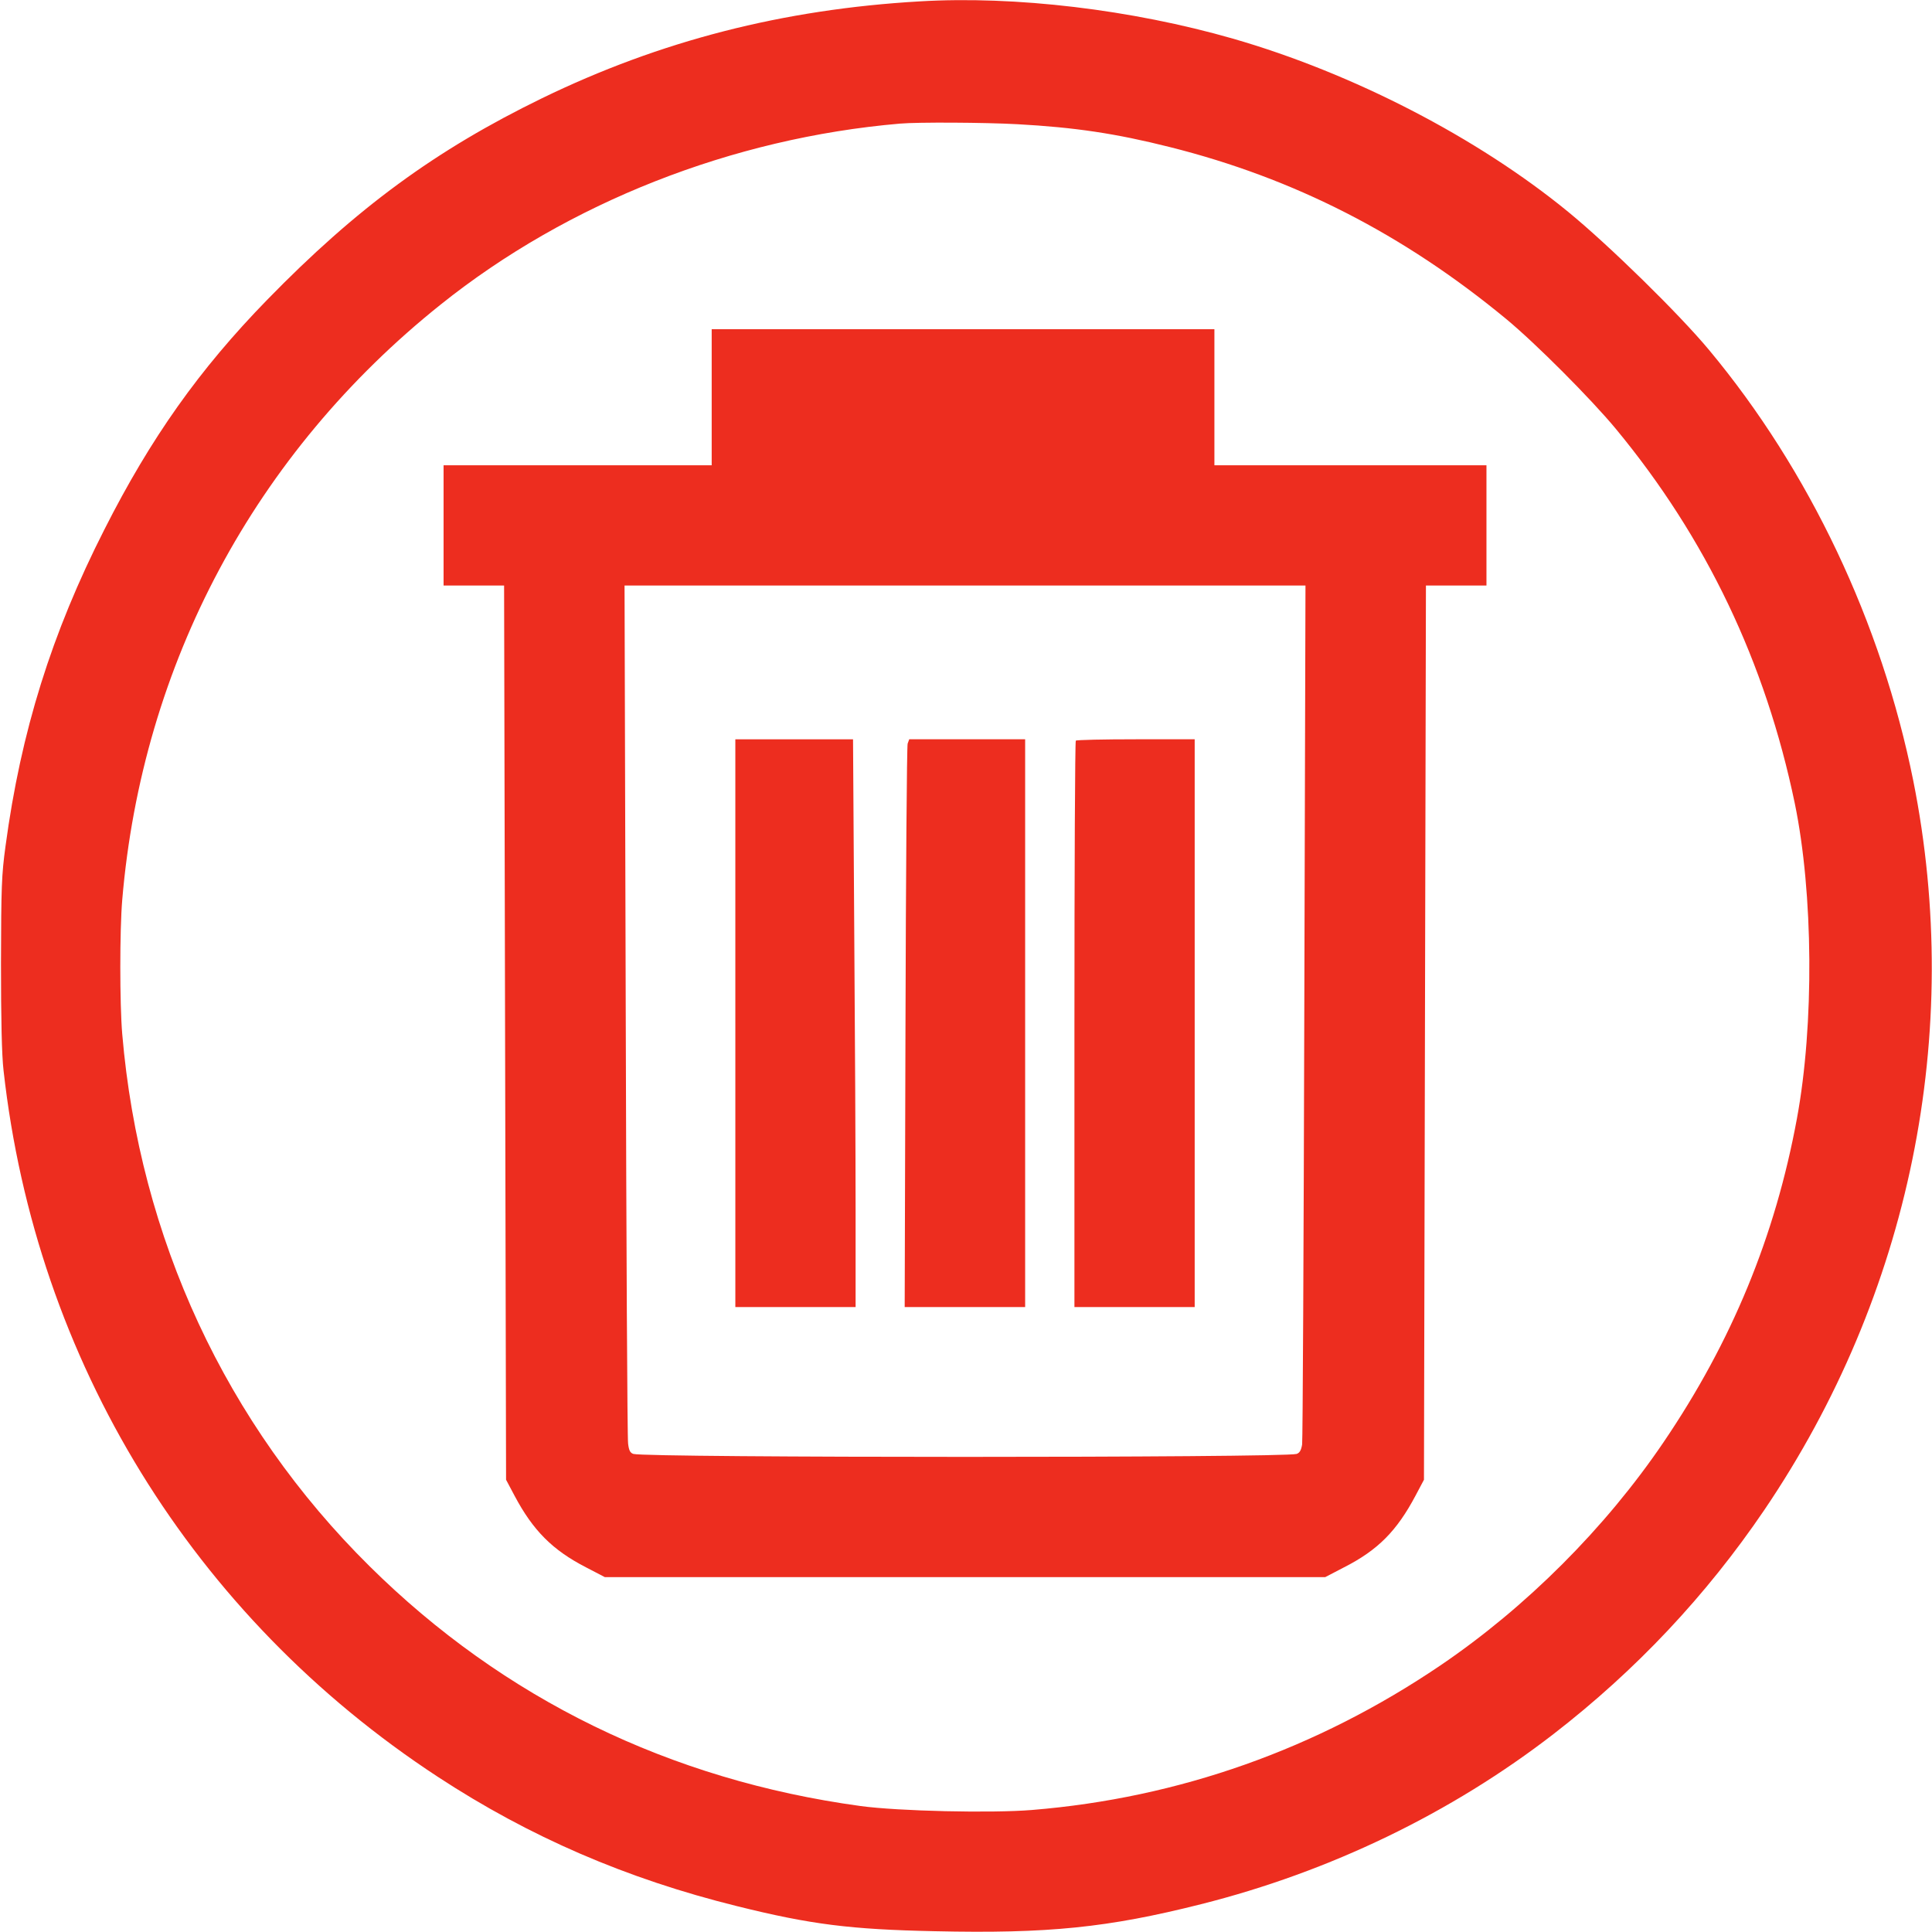 <?xml version="1.0" standalone="no"?>
<!DOCTYPE svg PUBLIC "-//W3C//DTD SVG 20010904//EN"
 "http://www.w3.org/TR/2001/REC-SVG-20010904/DTD/svg10.dtd">
<svg version="1.0" xmlns="http://www.w3.org/2000/svg"
 width="980pt" height="980pt" viewBox="0 0 980 980"
 preserveAspectRatio="xMidYMid meet">
<g transform="translate(0,980) scale(0.1,-0.1)"
fill="#ed2d1f" stroke="none">
<path d="M4665 9793 c-693 -40 -1316 -200 -1915 -491 -540 -263 -940 -556
-1395 -1023 -344 -353 -590 -700 -825 -1164 -268 -527 -424 -1026 -502 -1607
-20 -146 -22 -207 -23 -593 0 -285 4 -469 13 -545 164 -1473 960 -2769 2203
-3583 464 -304 956 -517 1518 -656 374 -93 575 -118 1001 -127 577 -13 880 18
1352 137 655 165 1269 462 1788 863 419 324 775 703 1069 1136 740 1091 1012
2420 756 3700 -161 801 -527 1574 -1036 2185 -153 184 -509 532 -714 700 -460
377 -1093 704 -1701 879 -512 147 -1104 218 -1589 189z m495 -623 c292 -16
500 -47 774 -116 630 -158 1184 -441 1706 -872 150 -124 430 -405 556 -557
459 -555 759 -1184 908 -1900 94 -456 99 -1122 11 -1598 -110 -597 -330 -1132
-677 -1643 -295 -435 -697 -837 -1132 -1132 -626 -424 -1325 -672 -2071 -733
-207 -17 -679 -6 -870 20 -966 132 -1811 544 -2490 1216 -729 721 -1167 1665
-1255 2700 -13 154 -13 526 0 680 101 1197 674 2268 1615 3020 646 517 1480
845 2330 918 89 8 431 6 595 -3z"/>
<path d="M3610 7785 l0 -345 -680 0 -680 0 0 -305 0 -305 154 0 153 0 5 -2268
5 -2268 43 -81 c94 -177 193 -276 362 -363 l96 -50 1827 0 1827 0 96 50 c171
87 267 184 362 363 l43 81 5 2268 5 2268 153 0 154 0 0 305 0 305 -690 0 -690
0 0 345 0 345 -1275 0 -1275 0 0 -345z m3006 -3112 c-3 -1187 -8 -2177 -11
-2200 -5 -30 -13 -43 -28 -48 -67 -20 -3297 -20 -3364 0 -16 5 -23 17 -27 53
-4 26 -9 1016 -12 2200 l-6 2152 1727 0 1727 0 -6 -2157z"/>
<path d="M3730 4610 l0 -1440 305 0 305 0 0 488 c0 268 -3 916 -7 1440 l-6
952 -299 0 -298 0 0 -1440z"/>
<path d="M4604 6028 c-4 -13 -9 -661 -11 -1440 l-4 -1418 306 0 305 0 0 1440
0 1440 -294 0 -294 0 -8 -22z"/>
<path d="M5457 6043 c-4 -3 -7 -651 -7 -1440 l0 -1433 305 0 305 0 0 1440 0
1440 -298 0 c-164 0 -302 -3 -305 -7z"/>
</g>
</svg>
